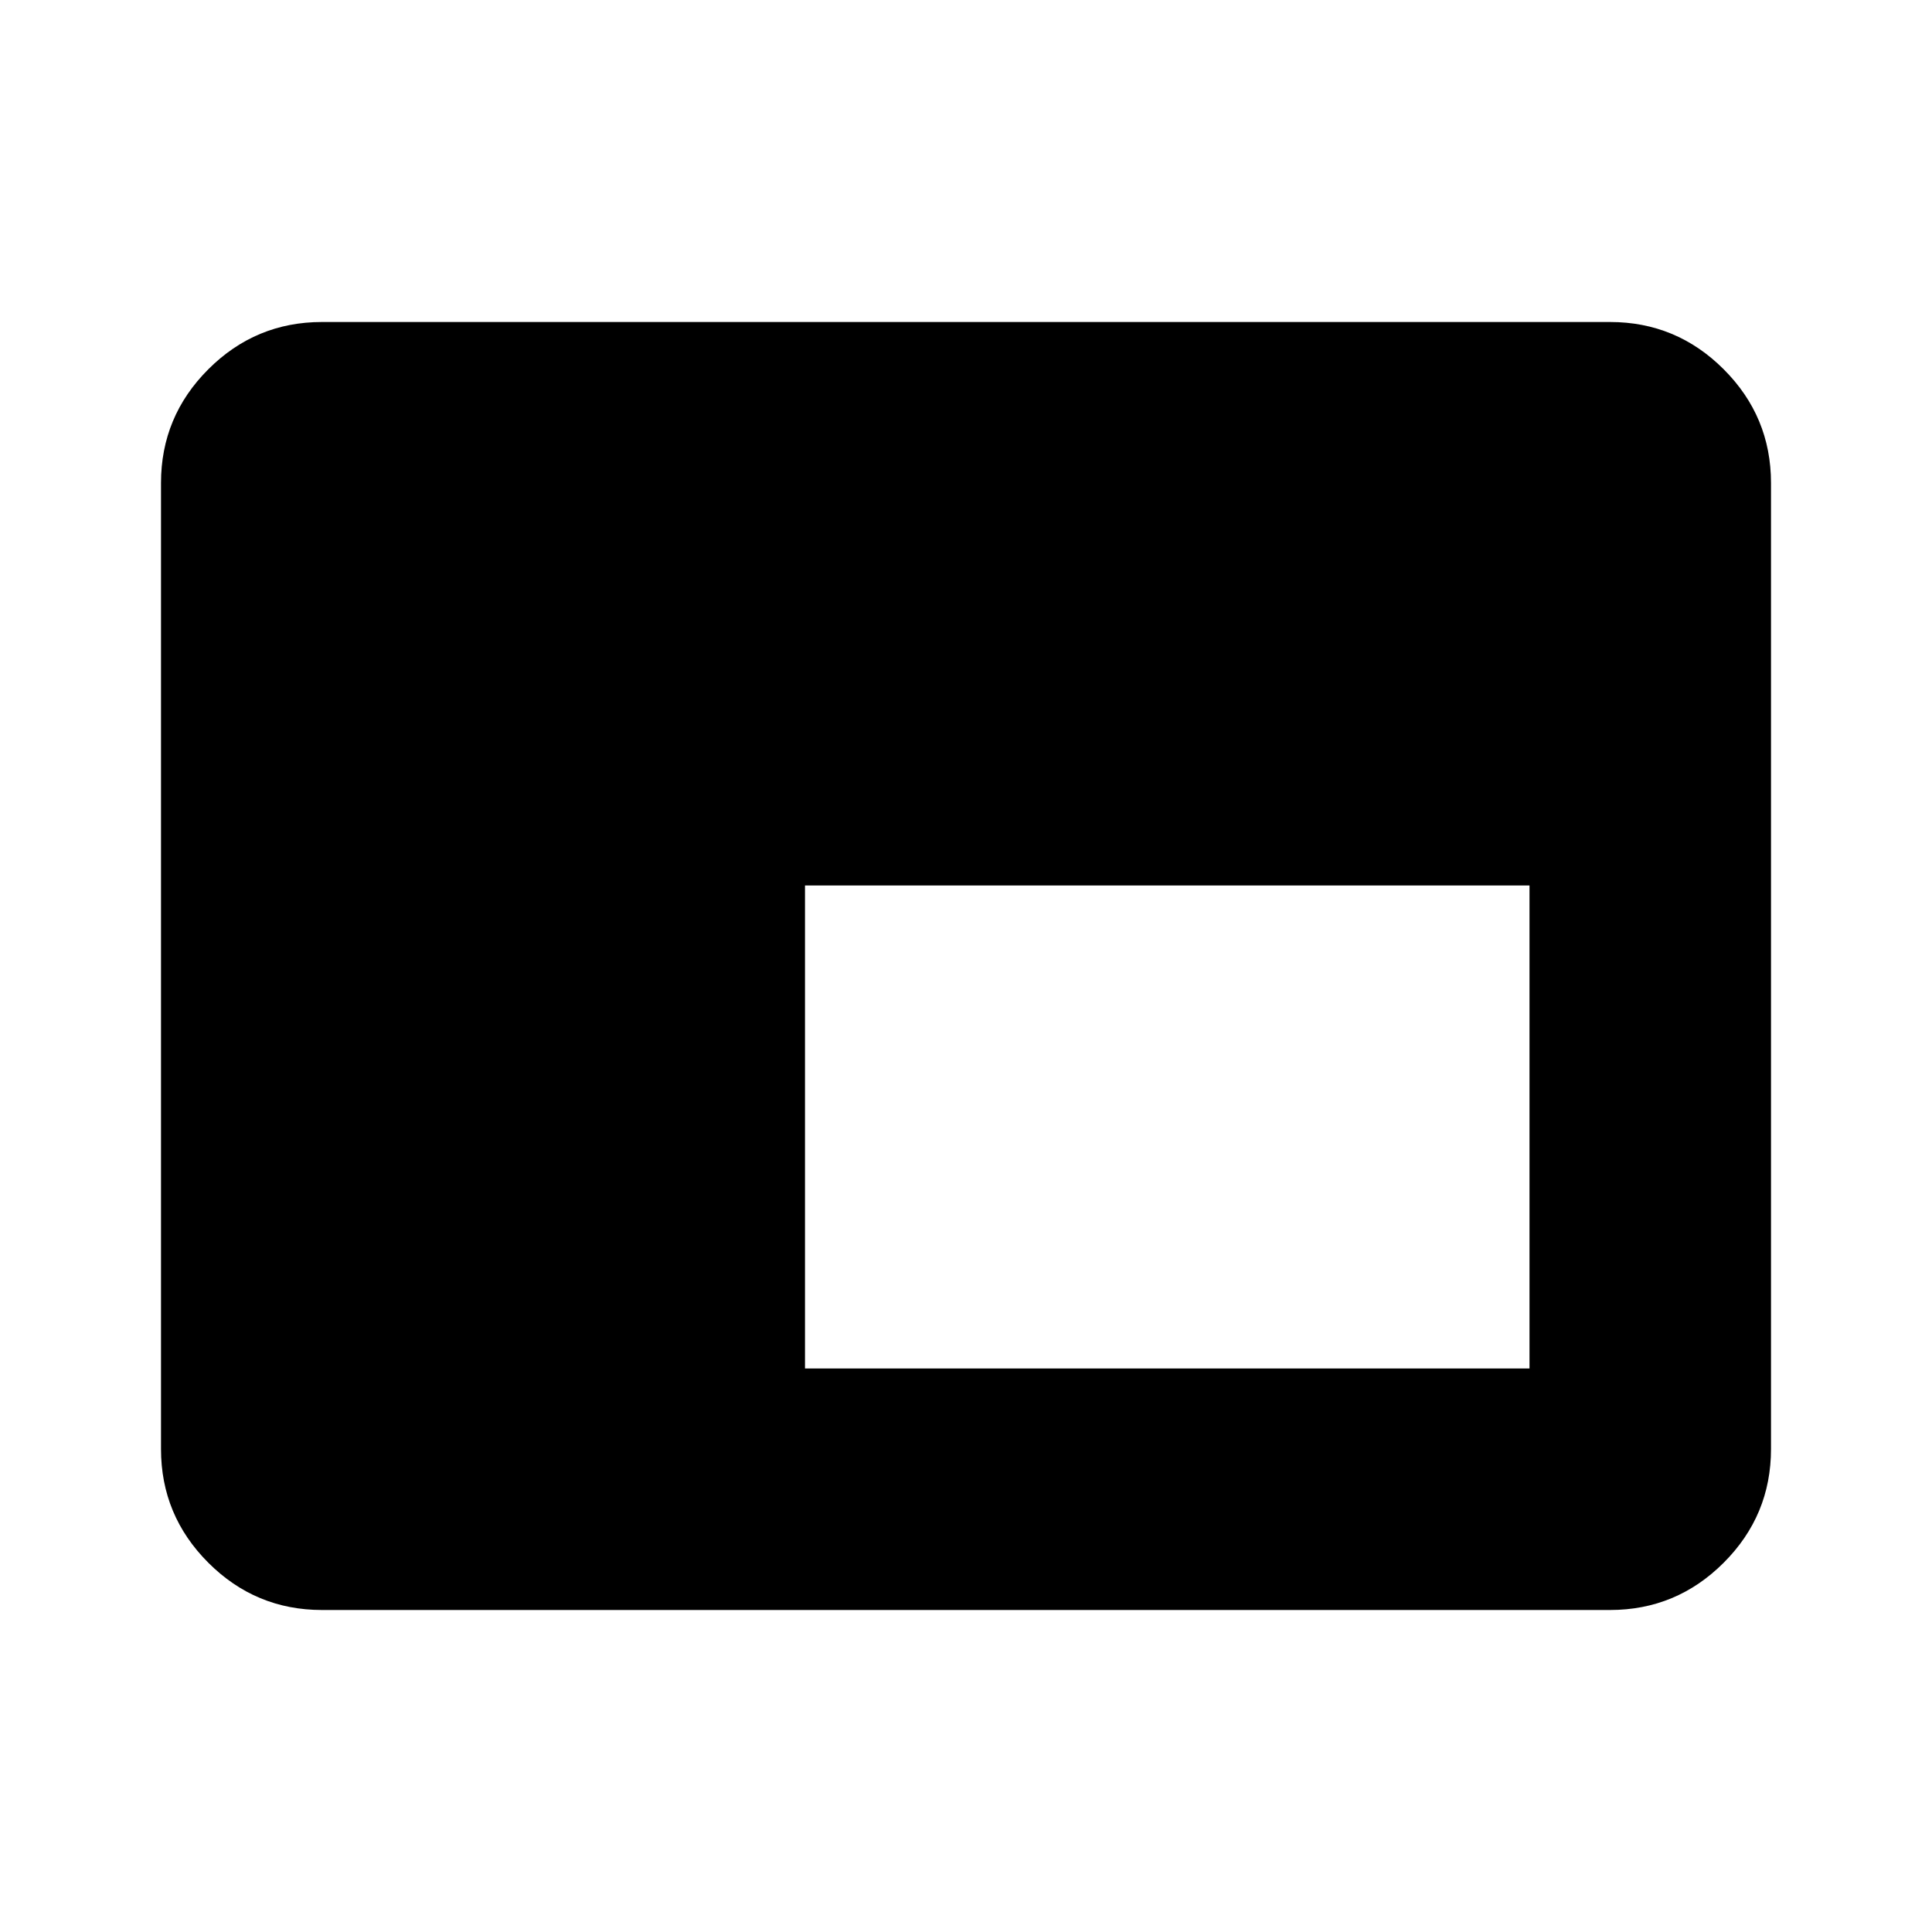 <svg xmlns="http://www.w3.org/2000/svg" height="24" viewBox="0 -960 960 960" width="24"><path d="M400-280h360v-240H400v240ZM160-160q-33 0-56.5-23.5T80-240v-480q0-33 23.5-56.5T160-800h640q33 0 56.5 23.5T880-720v480q0 33-23.5 56.5T800-160H160Z"/></svg>